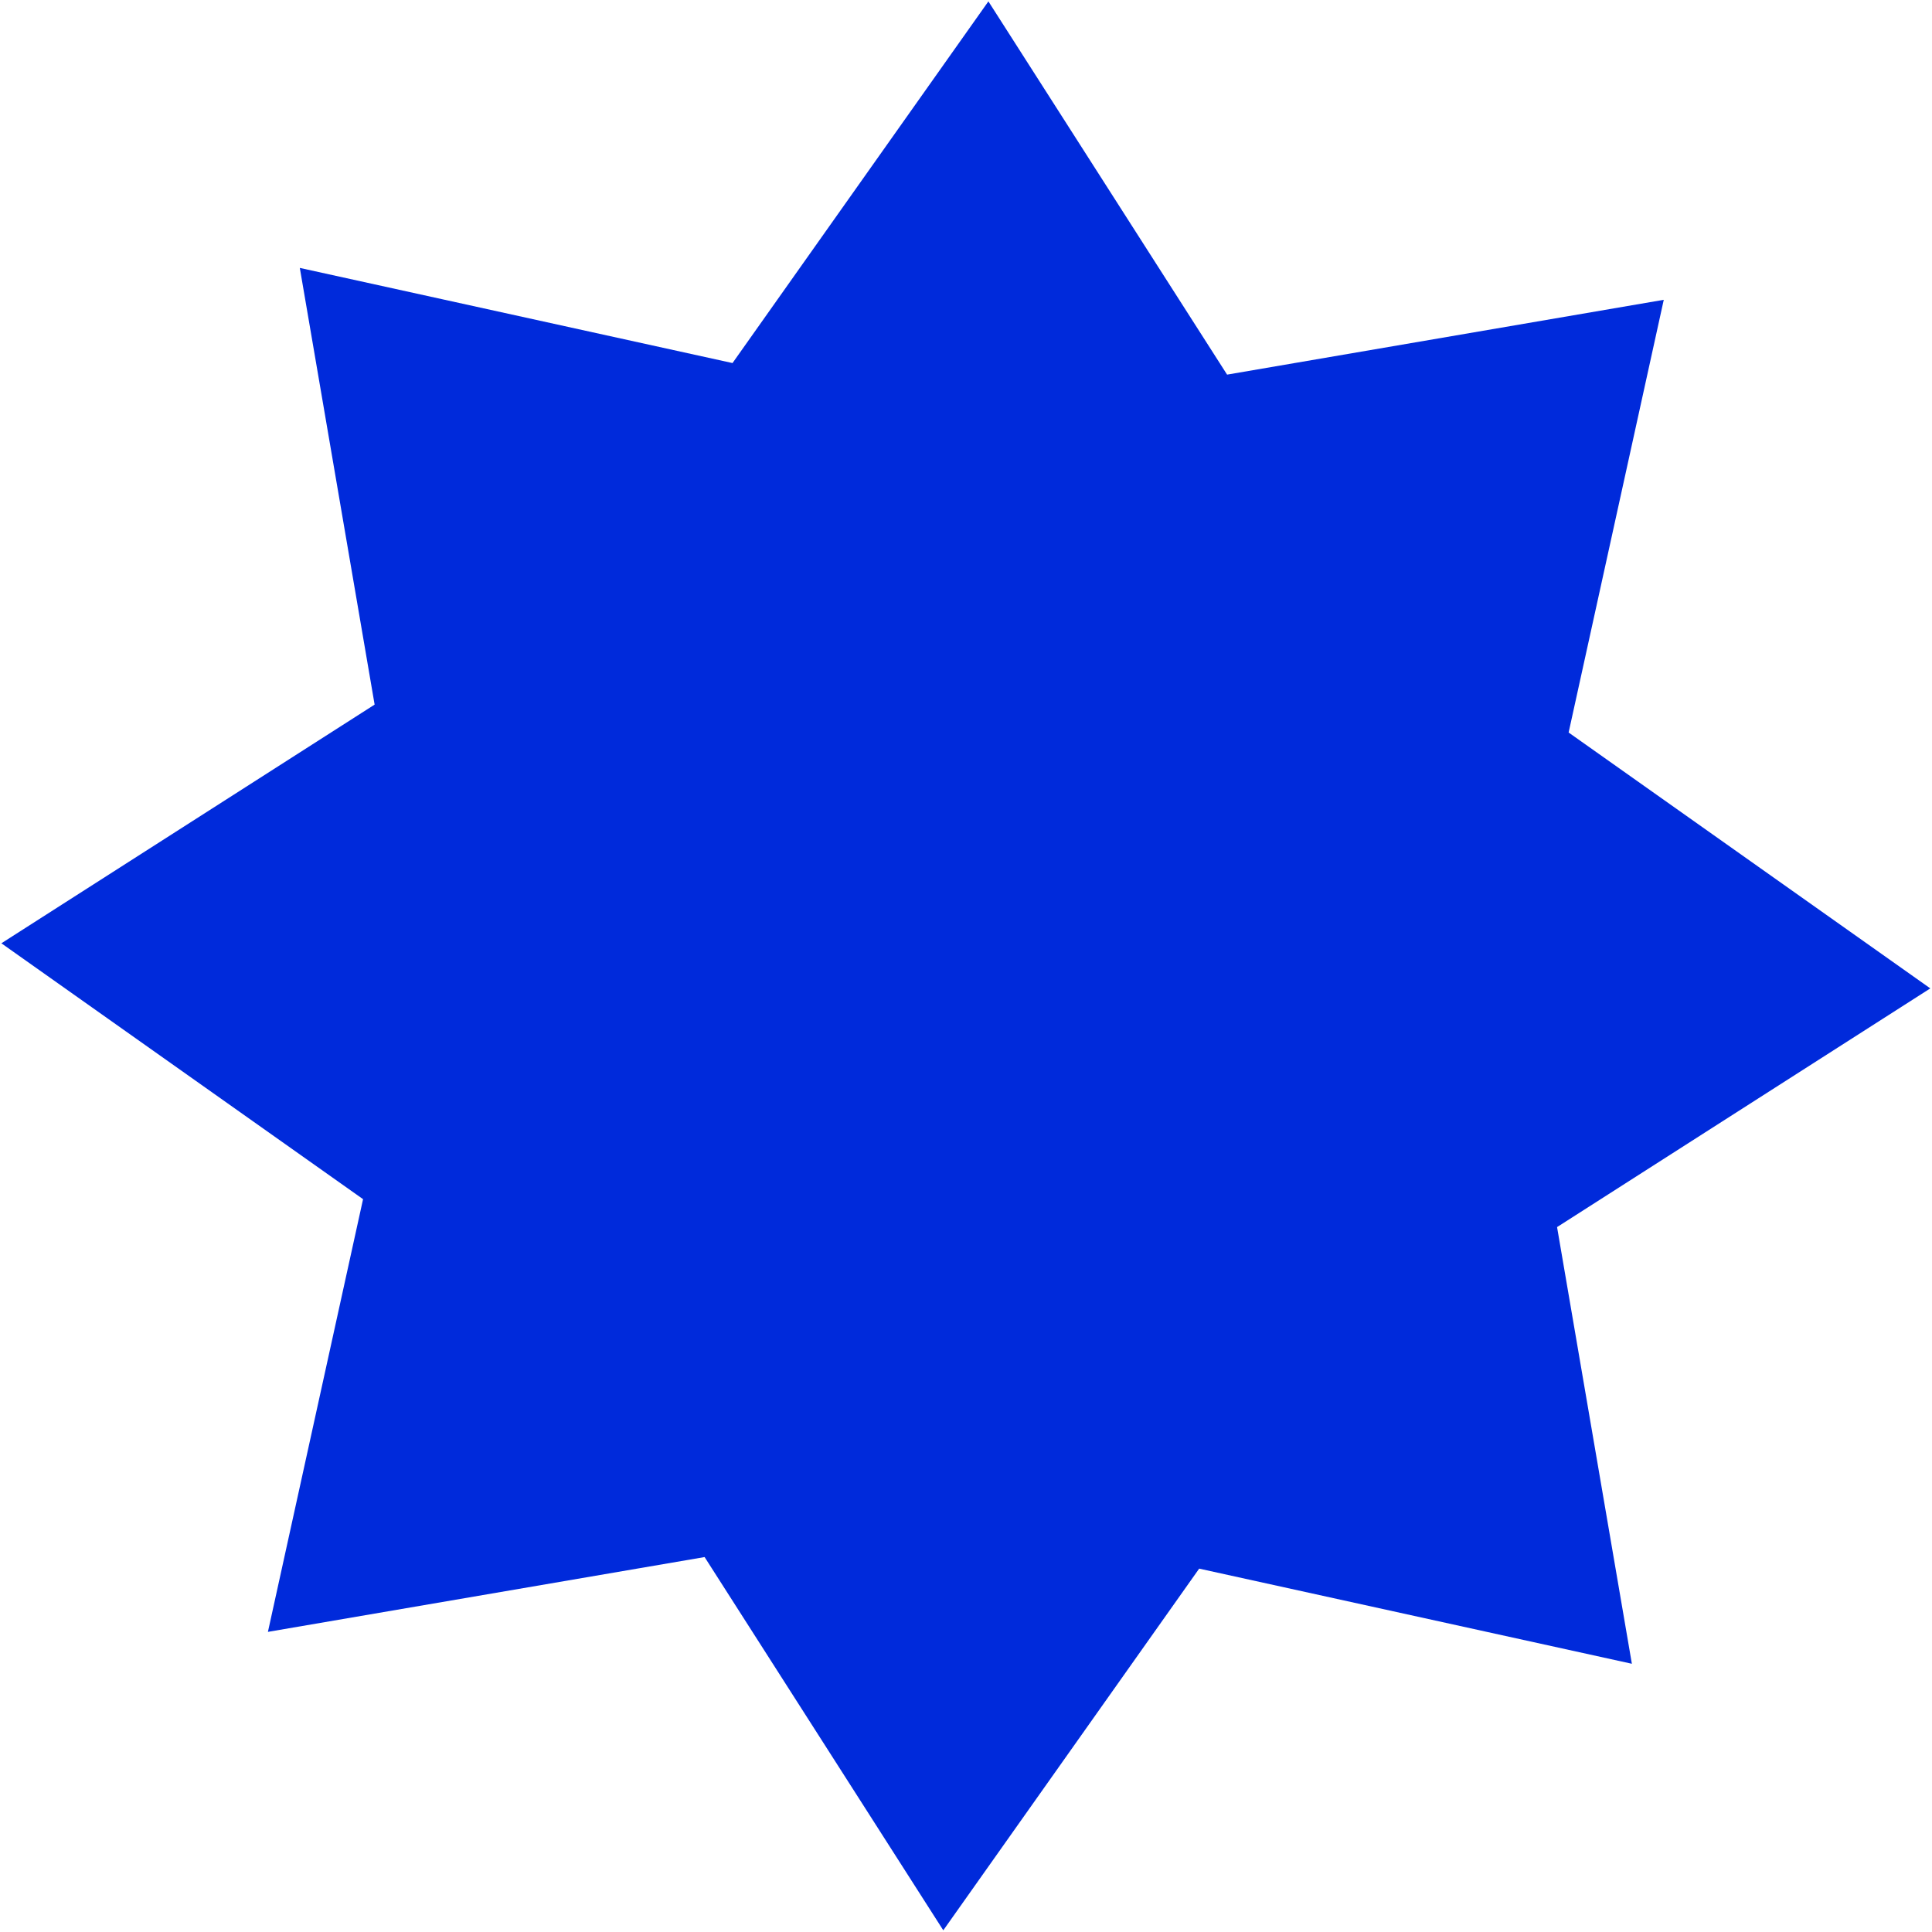 <svg width="730" height="730" viewBox="0 0 730 730" fill="none" xmlns="http://www.w3.org/2000/svg">
<path d="M373.461 0.521L463.651 141.55L628.649 113.282L592.701 276.778L729.36 373.461L588.331 463.651L616.599 628.649L453.102 592.701L356.42 729.36L266.23 588.331L101.232 616.599L137.18 453.102L0.521 356.42L141.55 266.23L113.282 101.232L276.778 137.18L373.461 0.521Z" fill="#002ADB"/>
</svg>

